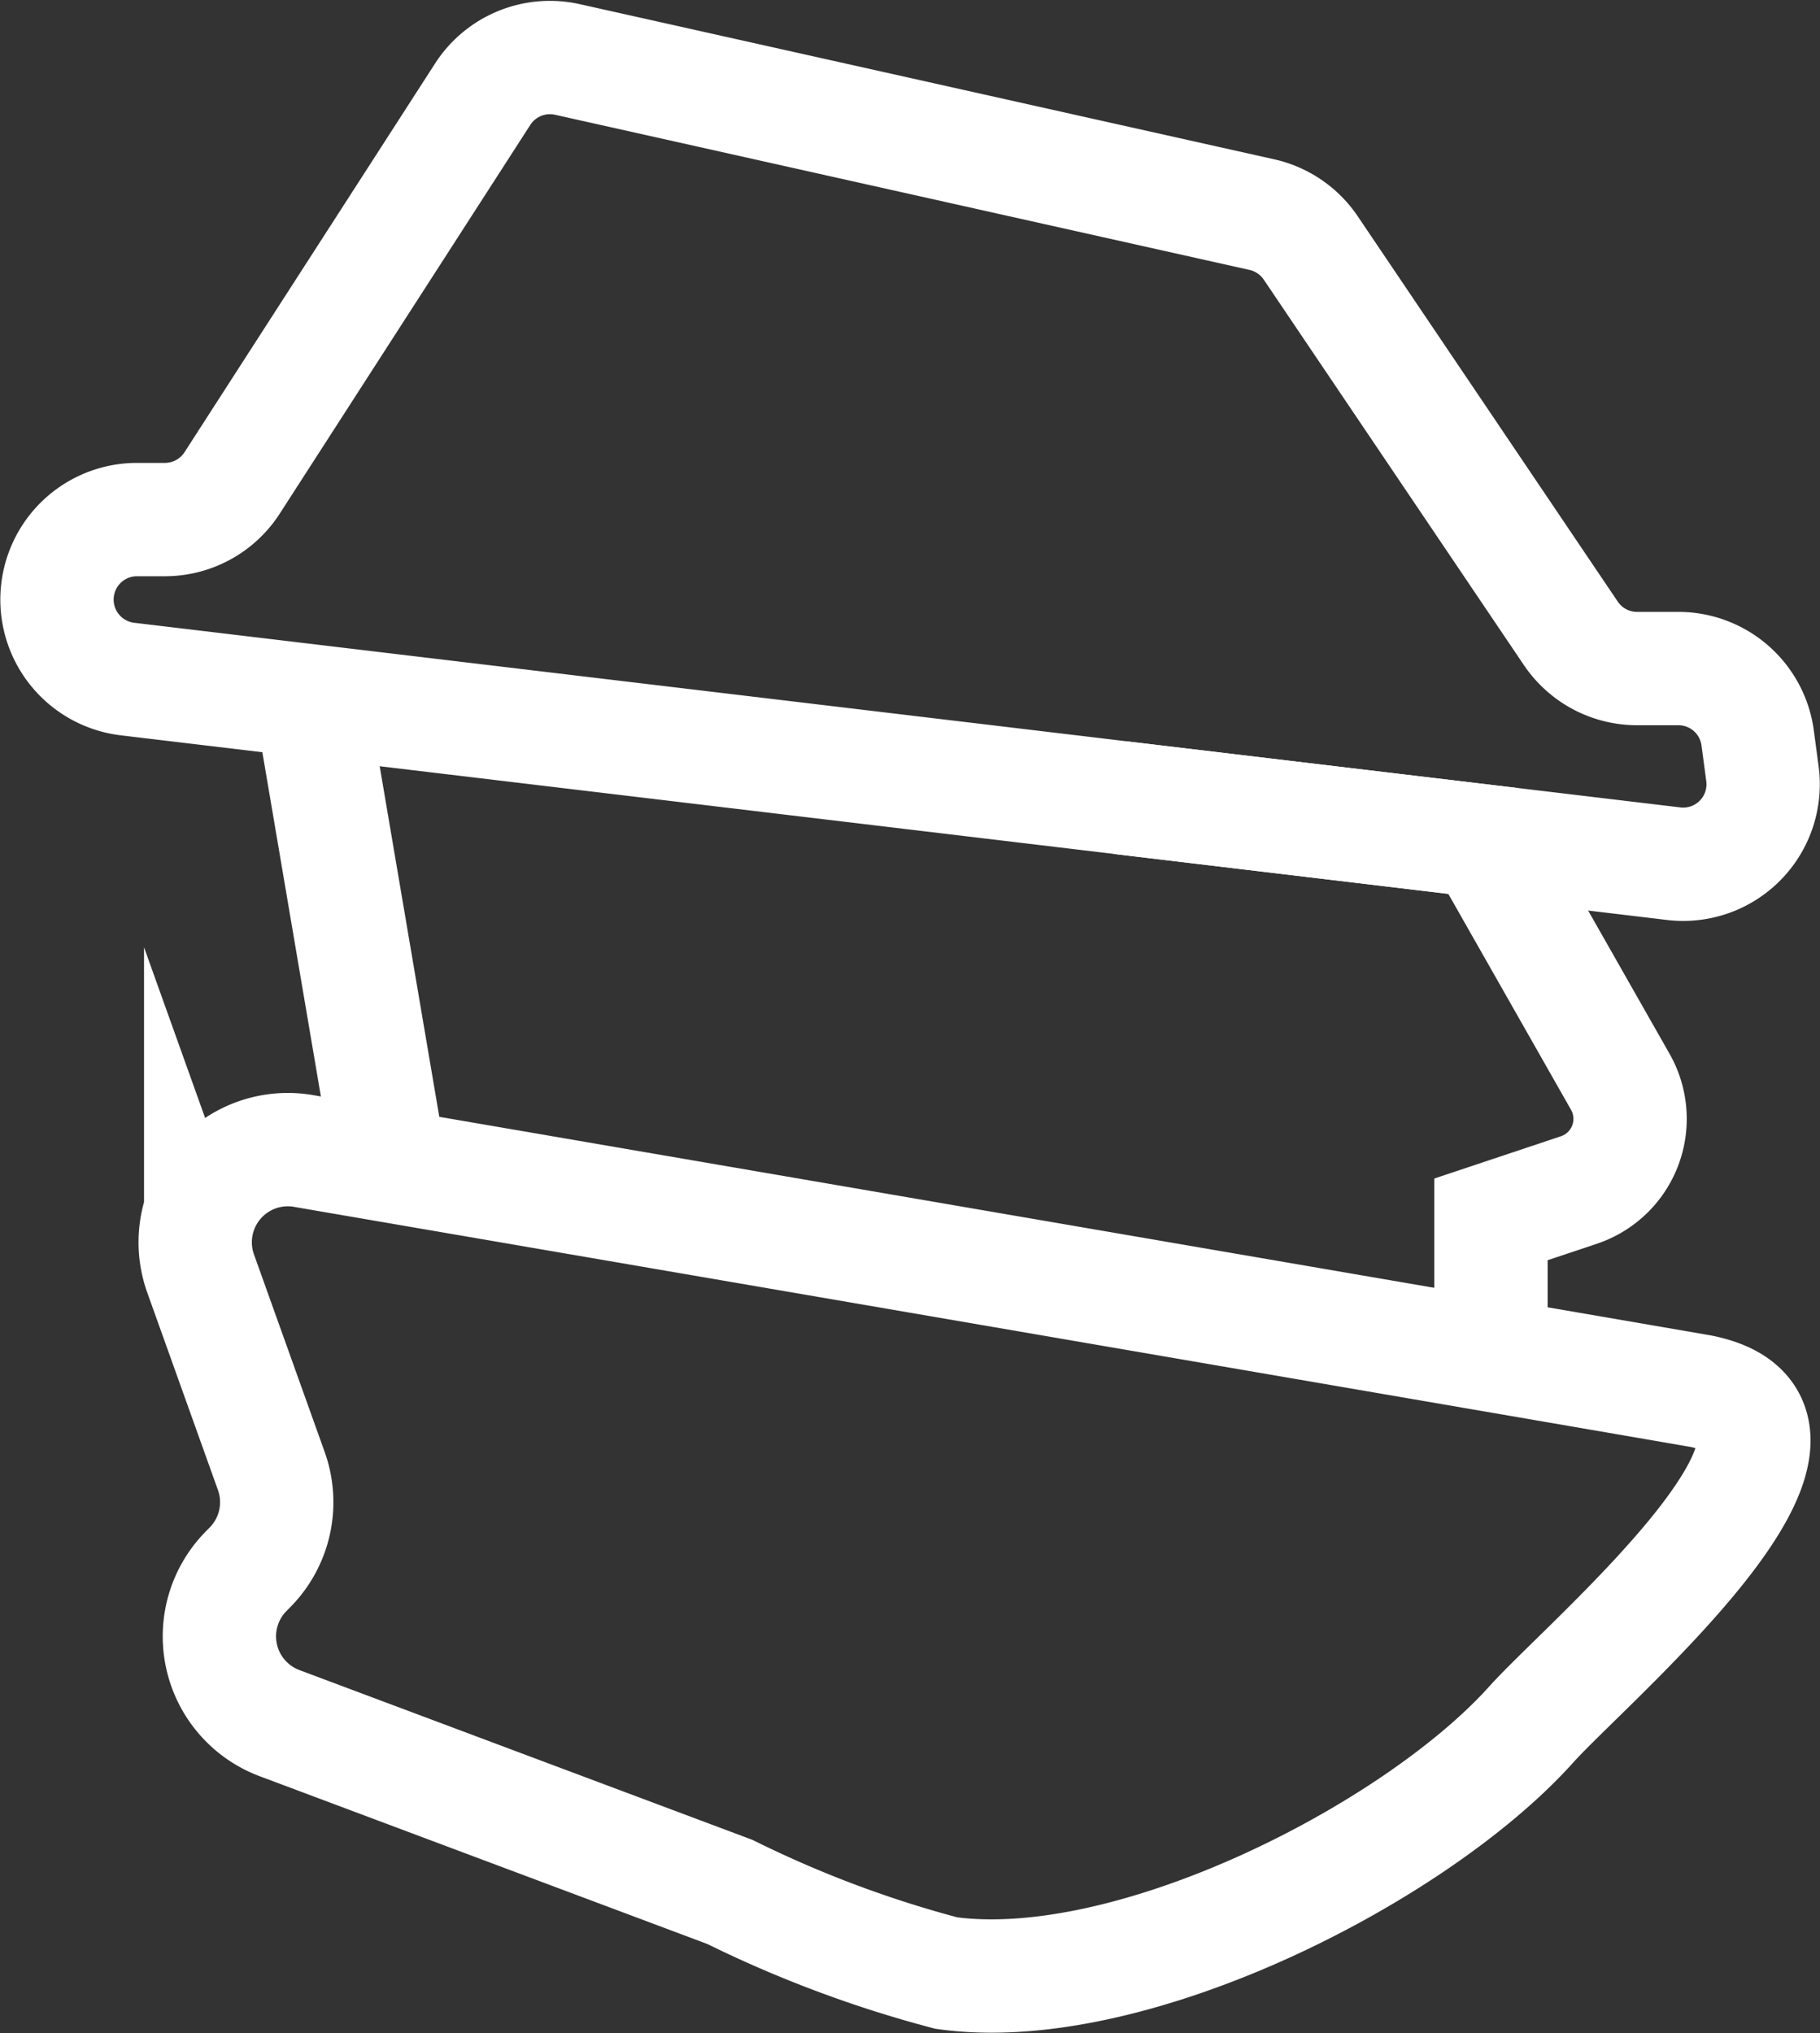 <svg xmlns="http://www.w3.org/2000/svg" width="32.121" height="35.873" viewBox="0 0 32.121 35.873"><rect x="0" y="0" width="32.121" height="35.873" fill="#333333" stroke="none"/><defs><style>.a{fill:none;stroke:#fff;stroke-miterlimit:10;stroke-width:2px;}</style></defs><g transform="translate(1.005 1.017)"><path class="a" d="M1056.449,336.972s24.5,4.208,24.617,4.231c2.956.6-1.976,4.743-3,5.883-2.037,2.267-7.061,4.837-10.321,4.383a20.249,20.249,0,0,1-3.818-1.431l-7.95-2.979a1.635,1.635,0,0,1-.586-2.683l.063-.064a1.635,1.635,0,0,0,.379-1.7l-1.247-3.483A1.635,1.635,0,0,1,1056.449,336.972Z" transform="translate(-1052.049 -317.671)"/><g transform="translate(4.486 11.352)"><line class="a" x1="1.403" y1="8.251" transform="translate(0 0)"/><path class="a" d="M1108.464,316.408l6.411.765,2.411,4.241a1.324,1.324,0,0,1-.729,1.918l-1.549.517v2.395" transform="translate(-1094.185 -314.702)"/></g><path class="a" d="M1047.668,284.2l27.288,3.258a1.411,1.411,0,0,0,1.567-1.588l-.084-.629a1.411,1.411,0,0,0-1.4-1.226h-.728a1.411,1.411,0,0,1-1.17-.622l-4.59-6.8a1.414,1.414,0,0,0-.862-.588l-12.258-2.738a1.412,1.412,0,0,0-1.494.613l-4.422,6.859a1.412,1.412,0,0,1-1.186.647h-.494a1.411,1.411,0,0,0-1.379,1.112h0A1.412,1.412,0,0,0,1047.668,284.2Z" transform="translate(-1046.423 -273.235)"/><path class="a" d="M1146.731,338.268" transform="translate(-1116.392 -318.598)"/></g></svg>